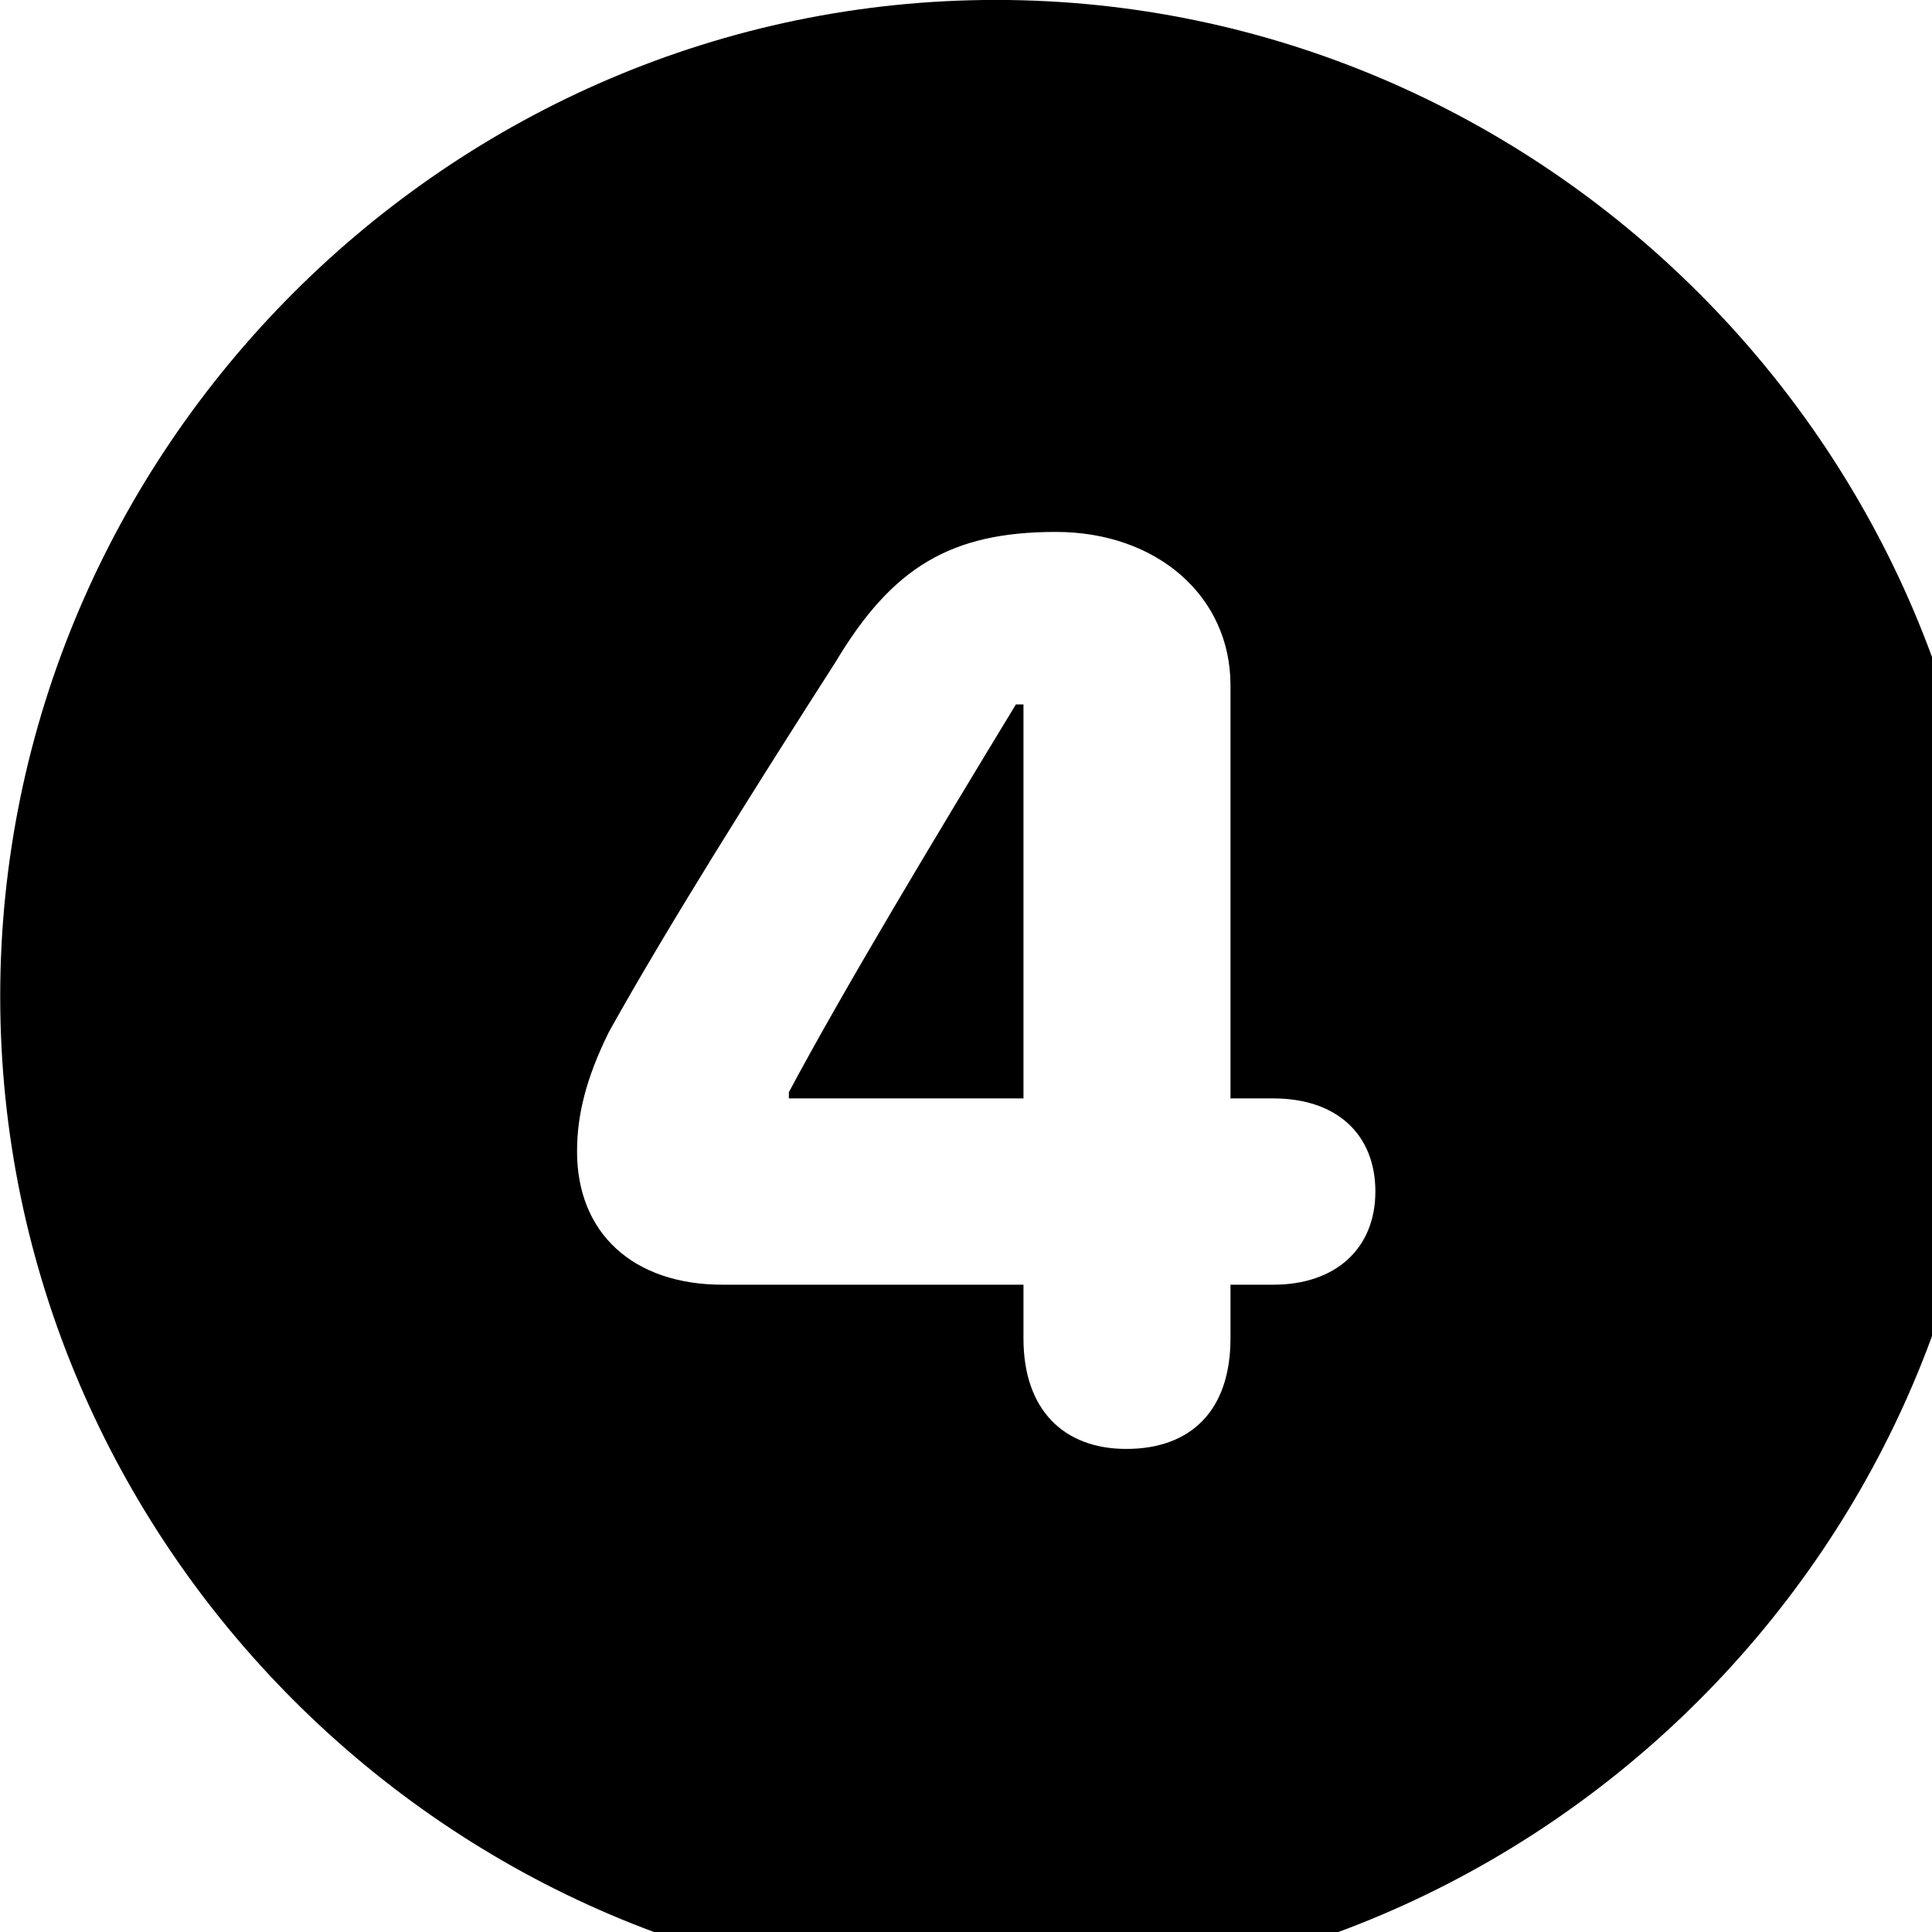 <svg xmlns="http://www.w3.org/2000/svg" viewBox="0 0 28 28" width="28" height="28">
  <path d="M14.433 28.889C22.363 28.889 28.873 22.369 28.873 14.439C28.873 6.519 22.353 -0.001 14.433 -0.001C6.513 -0.001 0.003 6.519 0.003 14.439C0.003 22.369 6.523 28.889 14.433 28.889ZM16.323 20.999C15.423 20.999 14.833 20.439 14.833 19.399V18.619H10.473C9.173 18.619 8.363 17.869 8.363 16.689C8.363 16.159 8.493 15.629 8.823 14.959C9.663 13.449 10.953 11.399 12.113 9.589C12.933 8.219 13.783 7.709 15.303 7.709C16.763 7.709 17.833 8.639 17.833 9.929V15.919H18.453C19.383 15.919 19.933 16.449 19.933 17.269C19.933 18.089 19.363 18.619 18.453 18.619H17.833V19.399C17.833 20.449 17.253 20.999 16.323 20.999ZM14.833 15.919V10.209H14.723C13.593 12.069 12.233 14.329 11.433 15.829V15.919Z" />
</svg>